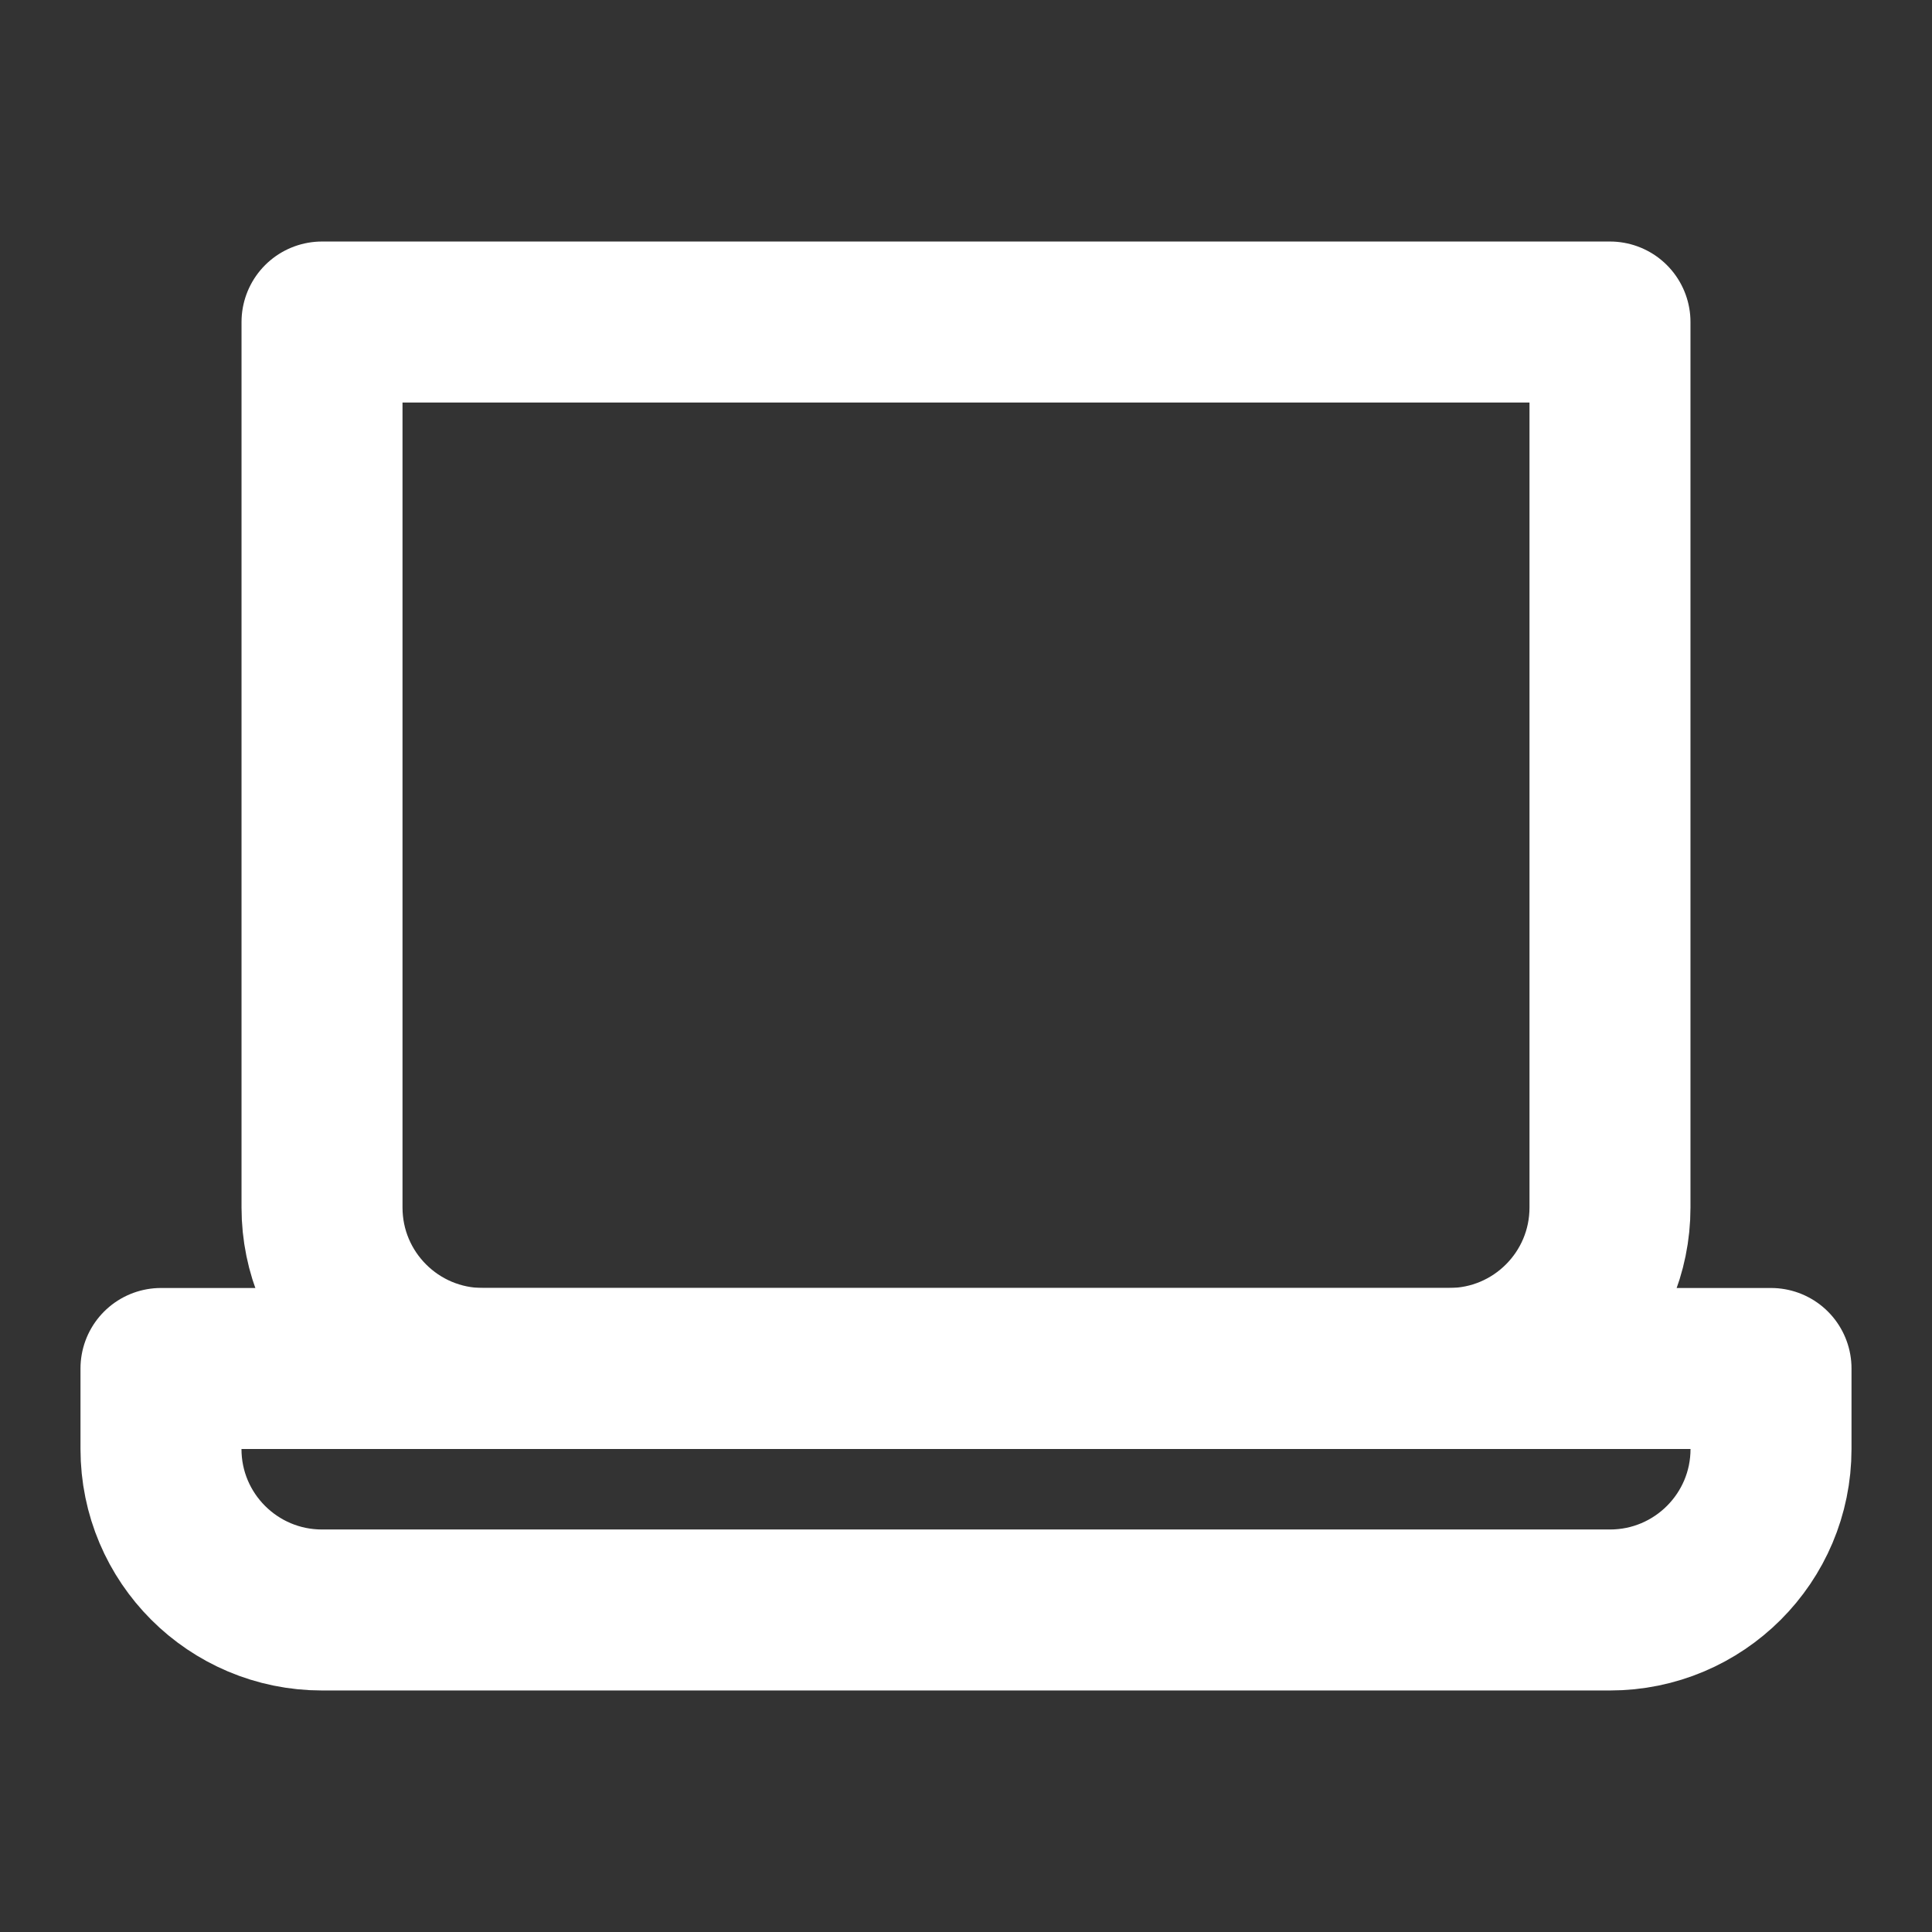 <svg width="40" height="40" viewBox="0 0 40 40" fill="none" xmlns="http://www.w3.org/2000/svg">
<rect x="0" y="0" width="40" height="40" fill="#333333" stroke="none"/>
<g clip-path="url(#clip0_30_88)">
<path d="M6.667 6.667H33.333V25C33.333 26.841 31.841 28.333 30 28.333H20H10C8.159 28.333 6.667 26.841 6.667 25V6.667Z" stroke="white" stroke-width="3.333" stroke-linecap="round" stroke-linejoin="round"/>
<path d="M3.333 28.333H36.667V30C36.667 31.841 35.174 33.333 33.333 33.333H20H6.667C4.826 33.333 3.333 31.841 3.333 30V28.333Z" stroke="white" stroke-width="3.333" stroke-linecap="round" stroke-linejoin="round"/>
</g>
<defs>
<clipPath id="clip0_30_88">
<rect width="40" height="40" fill="white"/>
</clipPath>
</defs>
</svg>
